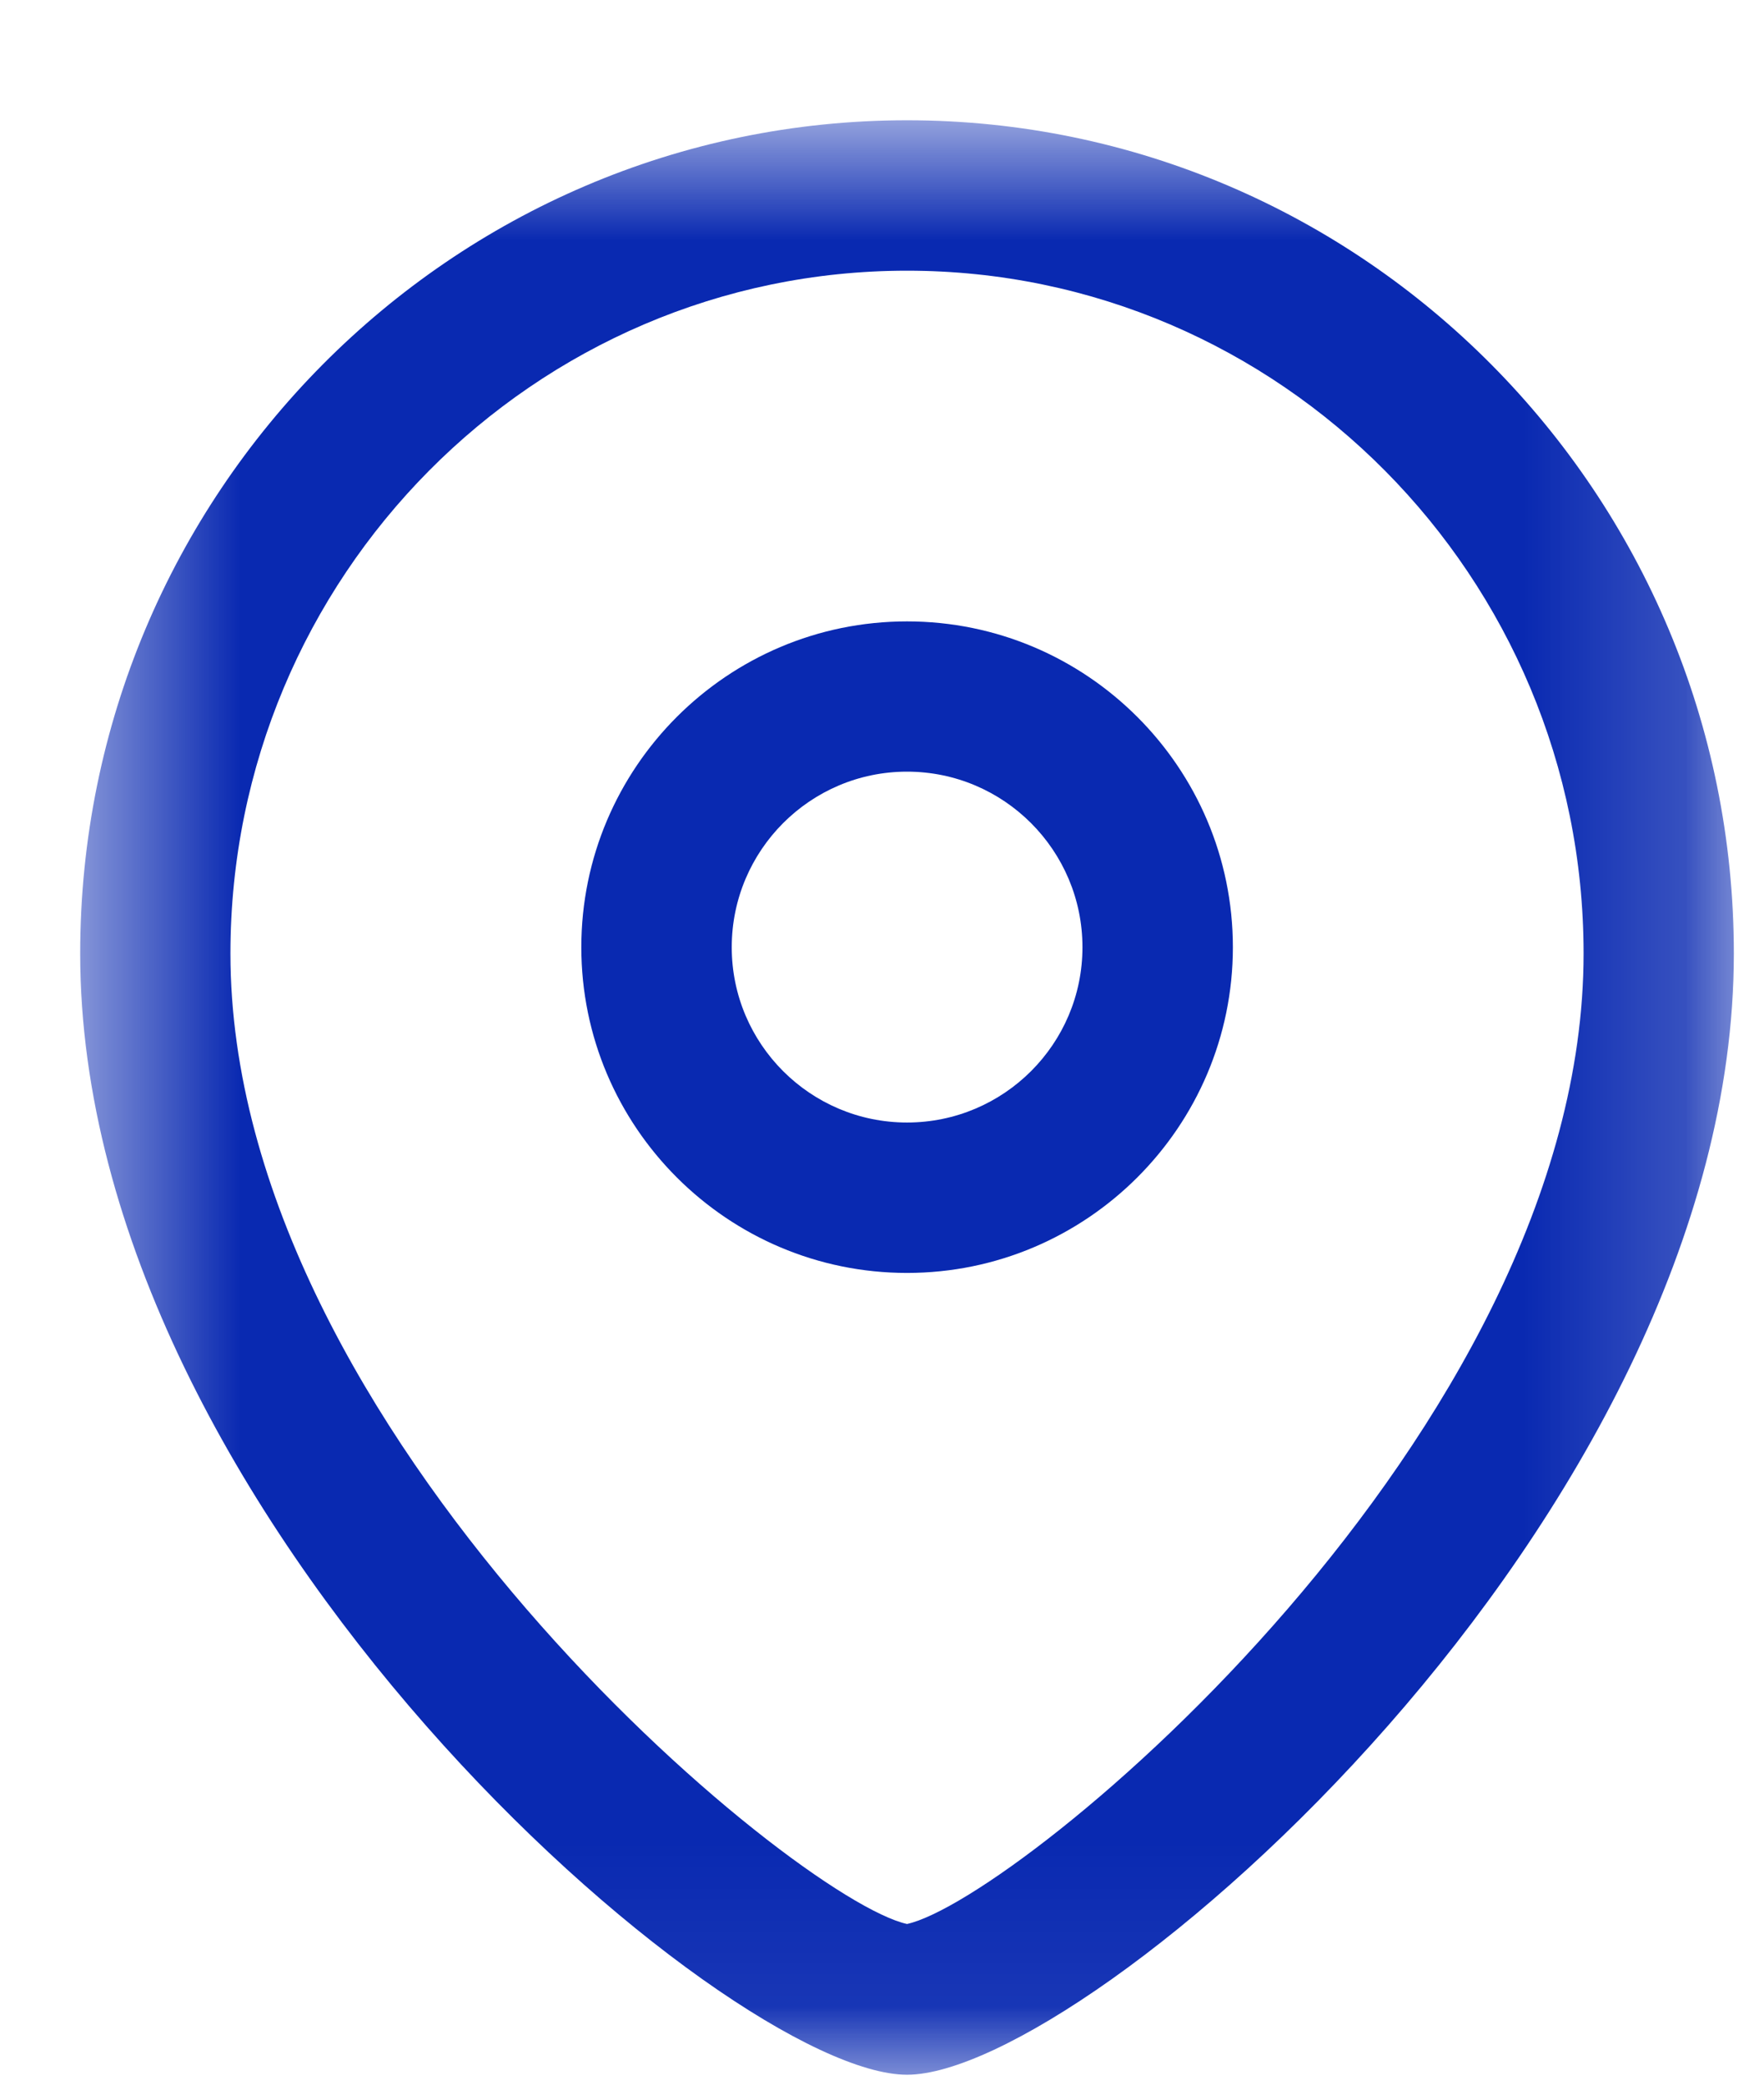 <svg width="11" height="13" viewBox="0 0 11 13" fill="none" xmlns="http://www.w3.org/2000/svg">
<path fill-rule="evenodd" clip-rule="evenodd" d="M5.656 4.812C5.053 4.812 4.563 5.303 4.563 5.907C4.563 6.51 5.053 7 5.656 7C6.26 7 6.75 6.51 6.75 5.907C6.75 5.303 6.26 4.812 5.656 4.812ZM5.656 7.938C4.536 7.938 3.625 7.027 3.625 5.907C3.625 4.786 4.536 3.875 5.656 3.875C6.776 3.875 7.688 4.786 7.688 5.907C7.688 7.027 6.776 7.938 5.656 7.938Z" fill="#0929B1"/>
<mask id="mask0_724_3231" style="mask-type:luminance" maskUnits="userSpaceOnUse" x="0" y="0" width="11" height="13">
<path fill-rule="evenodd" clip-rule="evenodd" d="M0.5 0.75H10.812V12.938H0.5V0.75Z" fill="white"/>
</mask>
<g mask="url(#mask0_724_3231)">
<path fill-rule="evenodd" clip-rule="evenodd" d="M5.656 1.688C3.33 1.688 1.437 3.598 1.437 5.946C1.437 8.932 4.952 11.842 5.656 11.998C6.36 11.842 9.875 8.932 9.875 5.946C9.875 3.598 7.982 1.688 5.656 1.688ZM5.656 12.938C4.535 12.938 0.5 9.467 0.5 5.946C0.5 3.081 2.813 0.75 5.656 0.75C8.499 0.75 10.812 3.081 10.812 5.946C10.812 9.467 6.777 12.938 5.656 12.938Z" fill="#0929B1"/>
</g>
</svg>
